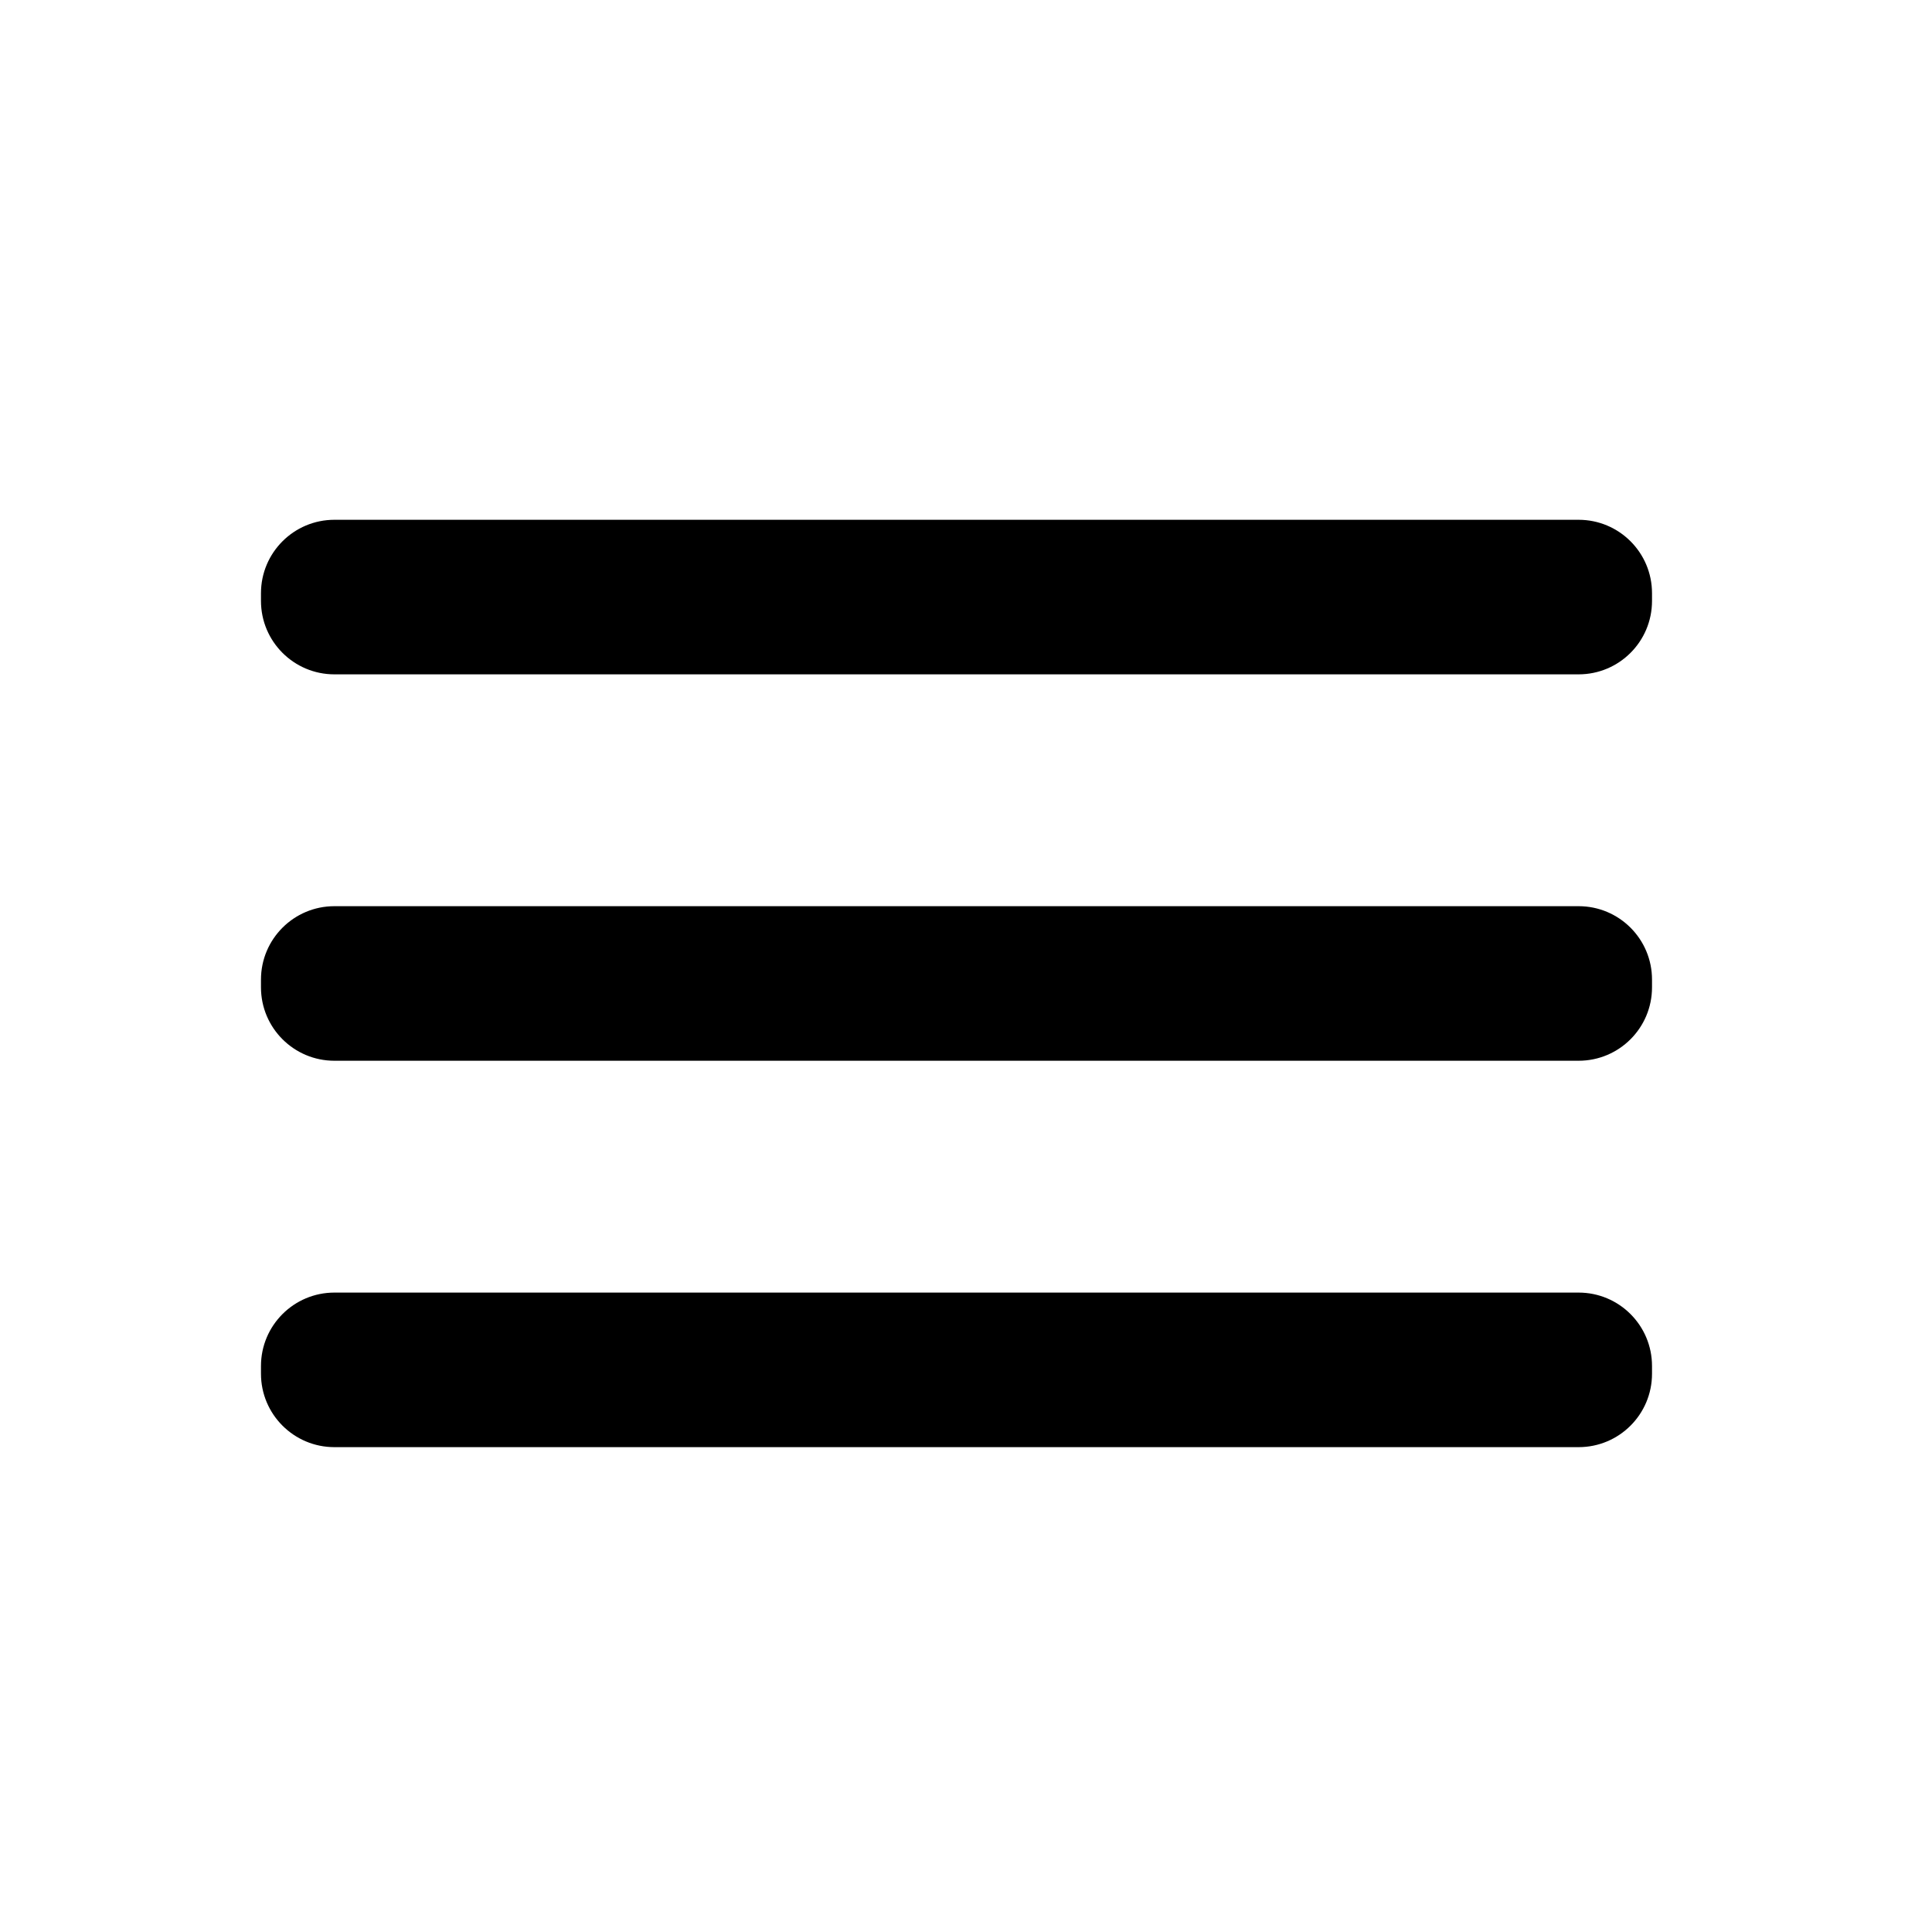 <svg width="25" height="25" viewBox="0 0 25 25" fill="none" xmlns="http://www.w3.org/2000/svg">
    <path
        d="M20.427 11.726H4.327C3.803 11.726 3.377 12.151 3.377 12.676V12.776C3.377 13.301 3.803 13.726 4.327 13.726H20.427C20.952 13.726 21.377 13.301 21.377 12.776V12.676C21.377 12.151 20.952 11.726 20.427 11.726Z"
        fill="black" />
    <path
        d="M20.427 16.726H4.327C3.803 16.726 3.377 17.151 3.377 17.676V17.776C3.377 18.301 3.803 18.726 4.327 18.726H20.427C20.952 18.726 21.377 18.301 21.377 17.776V17.676C21.377 17.151 20.952 16.726 20.427 16.726Z"
        fill="black" />
    <path
        d="M20.427 6.726H4.327C3.803 6.726 3.377 7.151 3.377 7.676V7.776C3.377 8.301 3.803 8.726 4.327 8.726H20.427C20.952 8.726 21.377 8.301 21.377 7.776V7.676C21.377 7.151 20.952 6.726 20.427 6.726Z"
        fill="black" />
</svg>